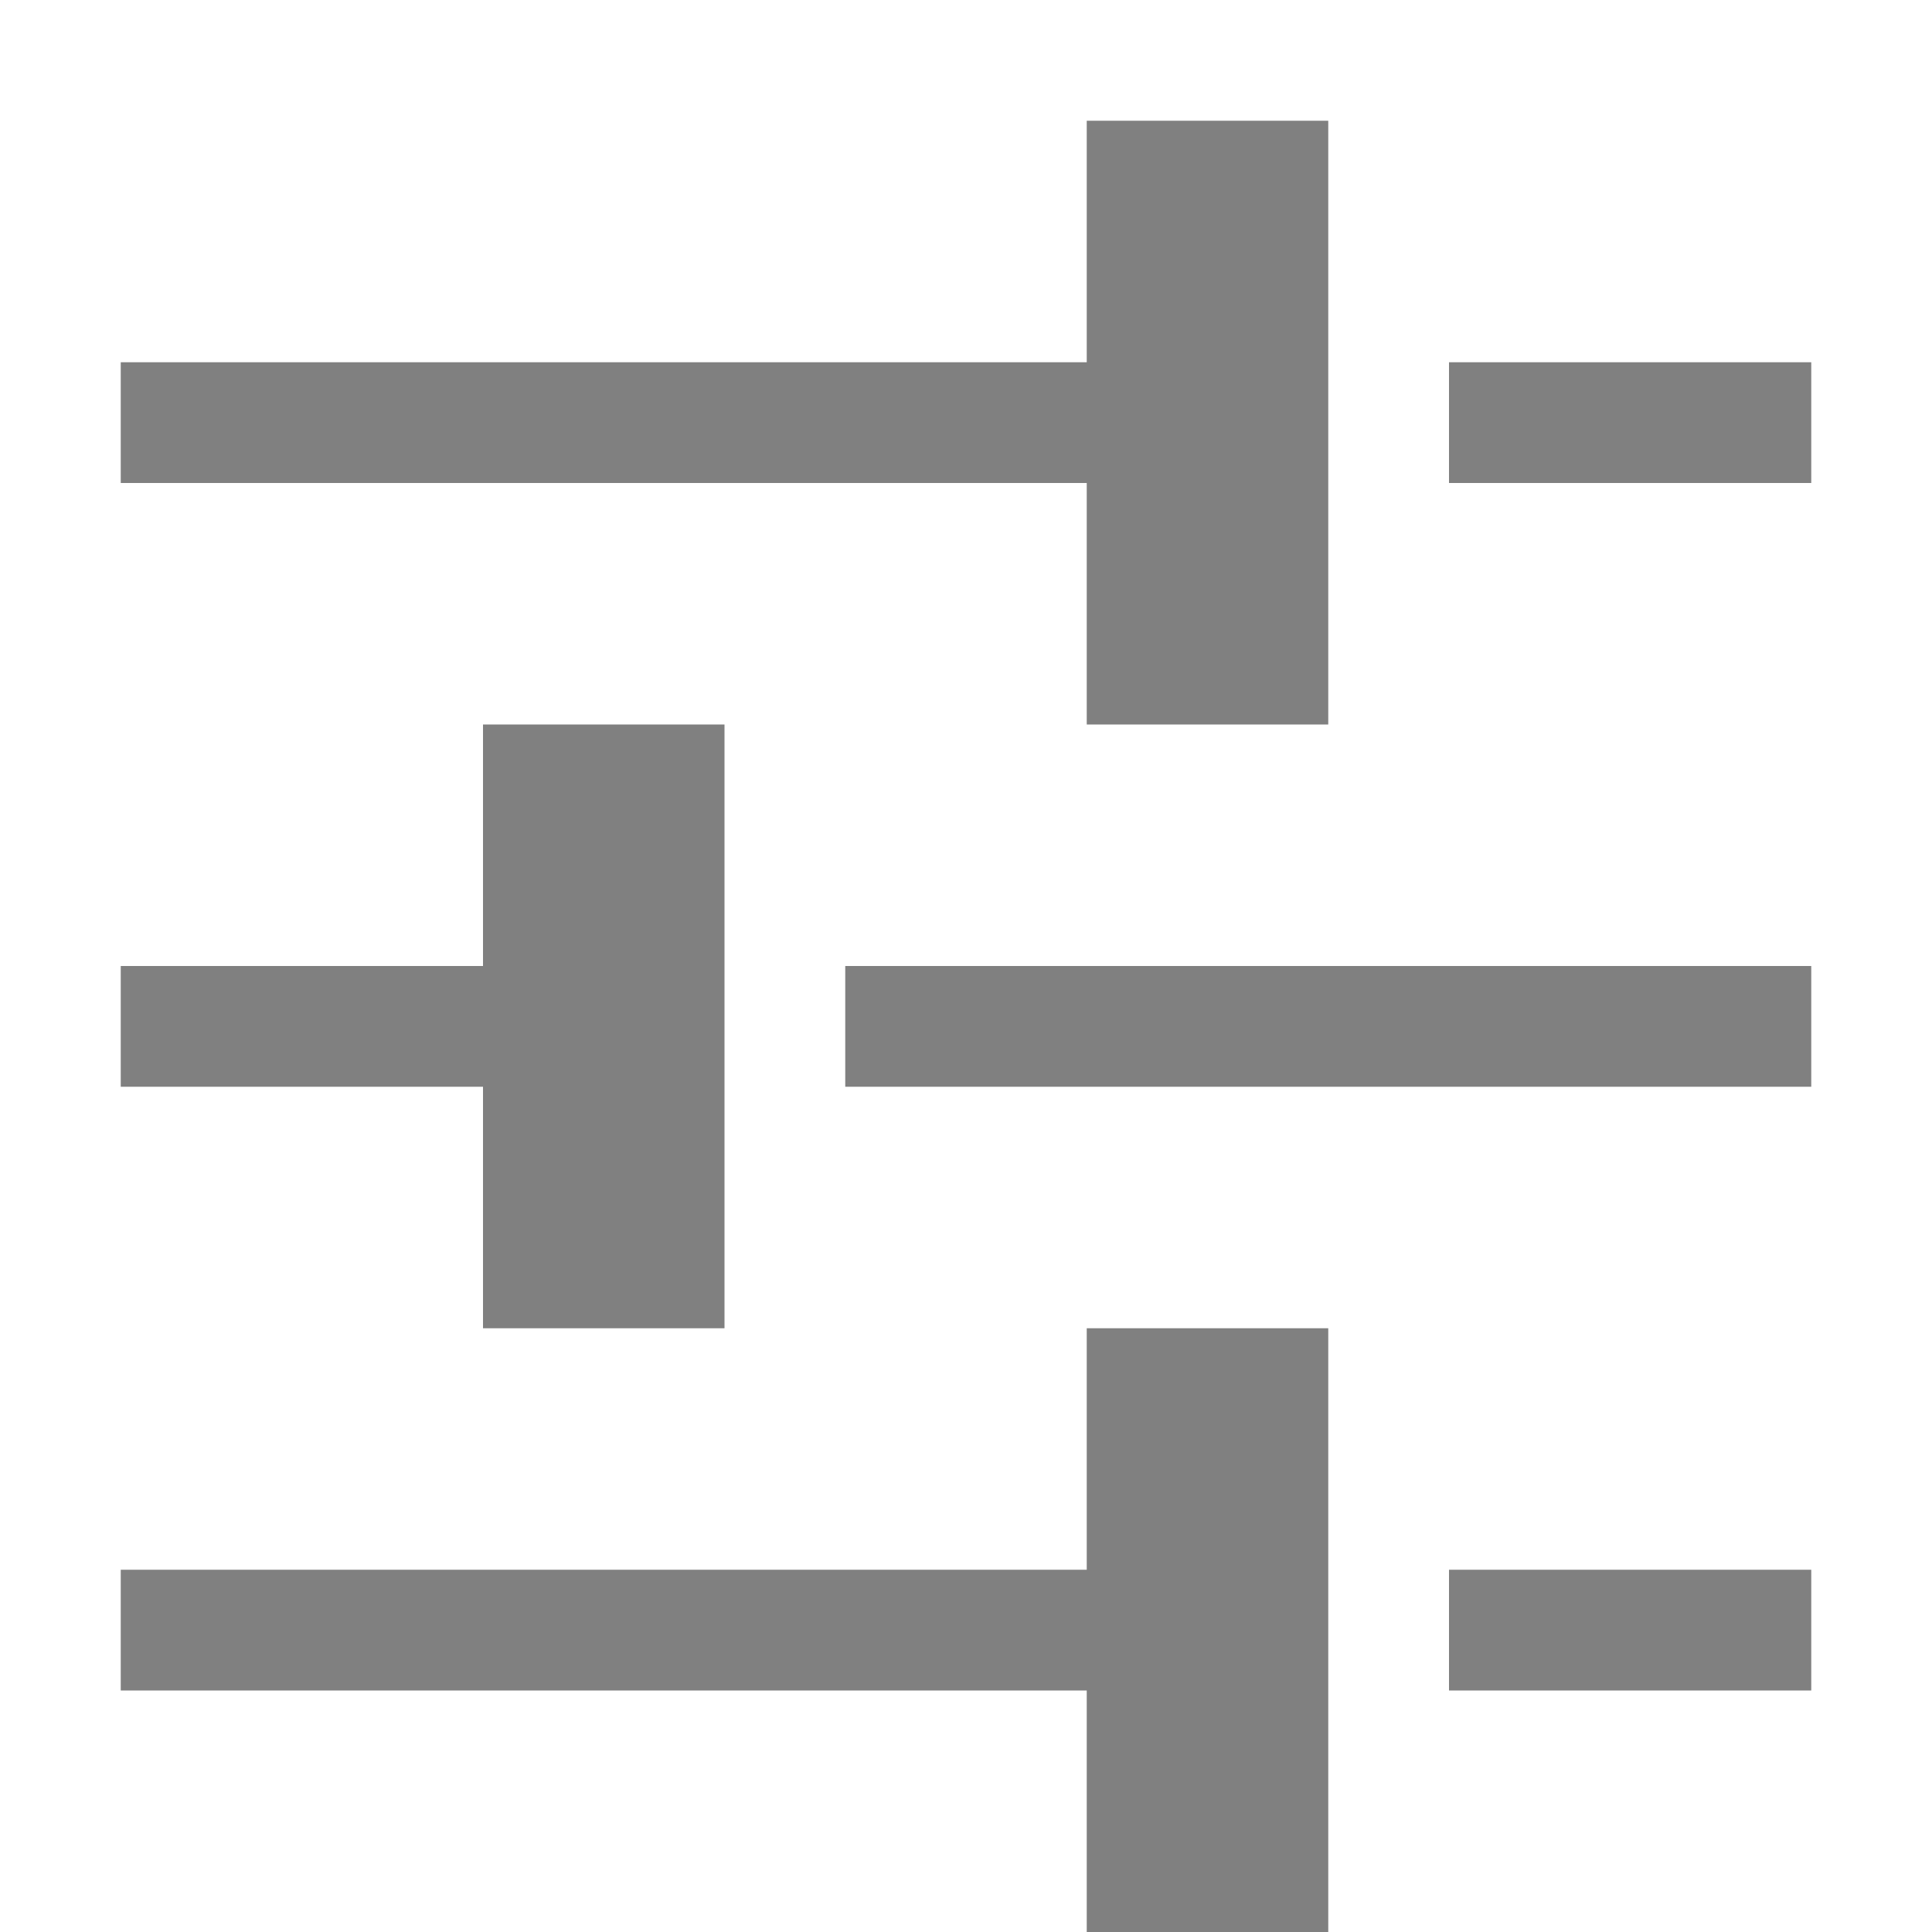 <?xml version="1.0" encoding="utf-8"?>
<svg width="16" height="16" viewBox="0 0 16 16" fill="gray" xmlns="http://www.w3.org/2000/svg">
<path d="M8 0L10 0L10 5L8 5L8 3L0 3L0 2L8 2Z" transform="translate(1 1)"/>
<path d="M8 0L10 0L10 5L8 5L8 3L0 3L0 2L8 2Z" transform="translate(1 11)"/>
<path d="M3 0L0 0L0 1L3 1Z" transform="translate(12 3)"/>
<path d="M3 0L5 0L5 5L3 5L3 3L0 3L0 2L3 2Z" transform="translate(1 6)"/>
<path d="M3 0L0 0L0 1L3 1Z" transform="translate(12 13)"/>
<path d="M8 0L0 0L0 1L8 1Z" transform="translate(7 8)"/>
</svg>
